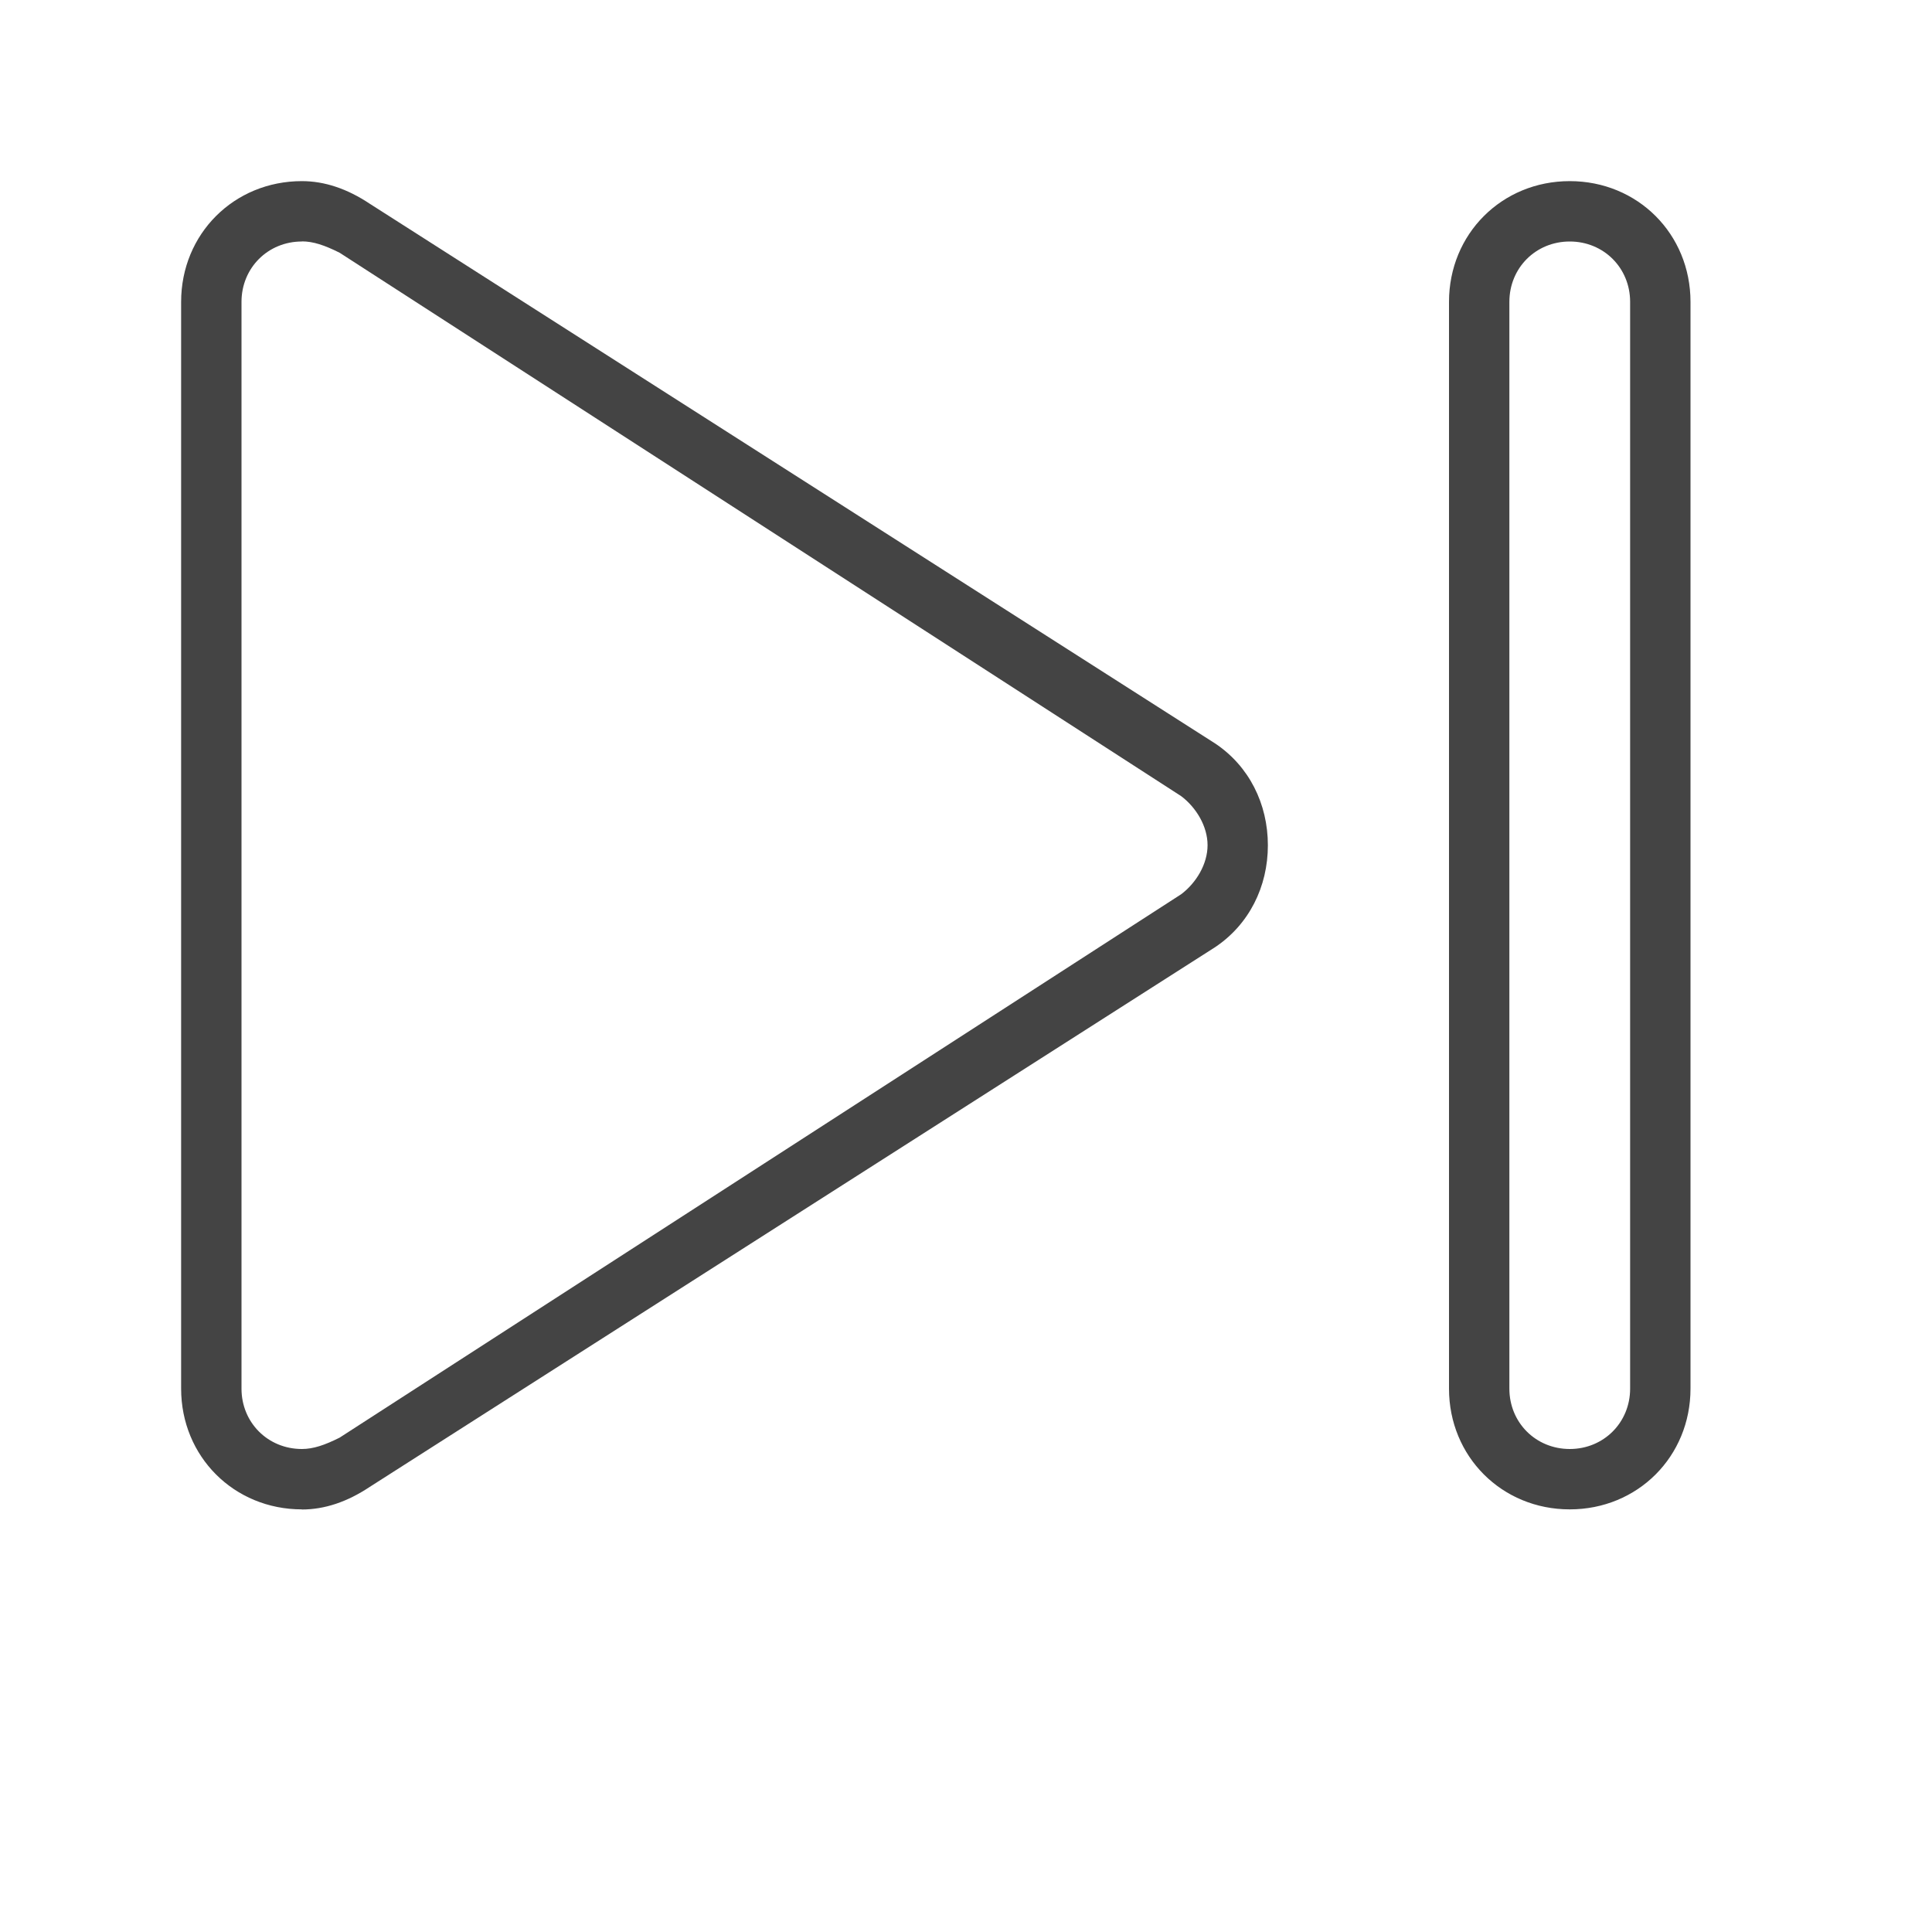<?xml version="1.0" encoding="utf-8"?>
<!-- Generated by IcoMoon.io -->
<!DOCTYPE svg PUBLIC "-//W3C//DTD SVG 1.1//EN" "http://www.w3.org/Graphics/SVG/1.1/DTD/svg11.dtd">
<svg version="1.1" xmlns="http://www.w3.org/2000/svg" xmlns:xlink="http://www.w3.org/1999/xlink" width="32" height="32" viewBox="0 0 32 32">
<path fill="#444444" d="M5 25c-1.125 0-2-0.875-2-2v-18c0-1.125 0.875-2 2-2 0.375 0 0.75 0.125 1.125 0.375l14 8.938c0.563 0.375 0.875 1 0.875 1.688s-0.313 1.313-0.875 1.688l-14 8.938c-0.375 0.25-0.75 0.375-1.125 0.375zM5 4c-0.563 0-1 0.438-1 1v18c0 0.563 0.438 1 1 1 0.188 0 0.375-0.063 0.625-0.188l13.938-9c0.25-0.188 0.438-0.5 0.438-0.813s-0.188-0.625-0.438-0.813l-13.938-9c-0.25-0.125-0.438-0.188-0.625-0.188zM26 25c-1.125 0-2-0.875-2-2v-18c0-1.125 0.875-2 2-2s2 0.875 2 2v18c0 1.125-0.875 2-2 2zM26 4c-0.563 0-1 0.438-1 1v18c0 0.563 0.438 1 1 1s1-0.438 1-1v-18c0-0.563-0.438-1-1-1z"></path>
</svg>
